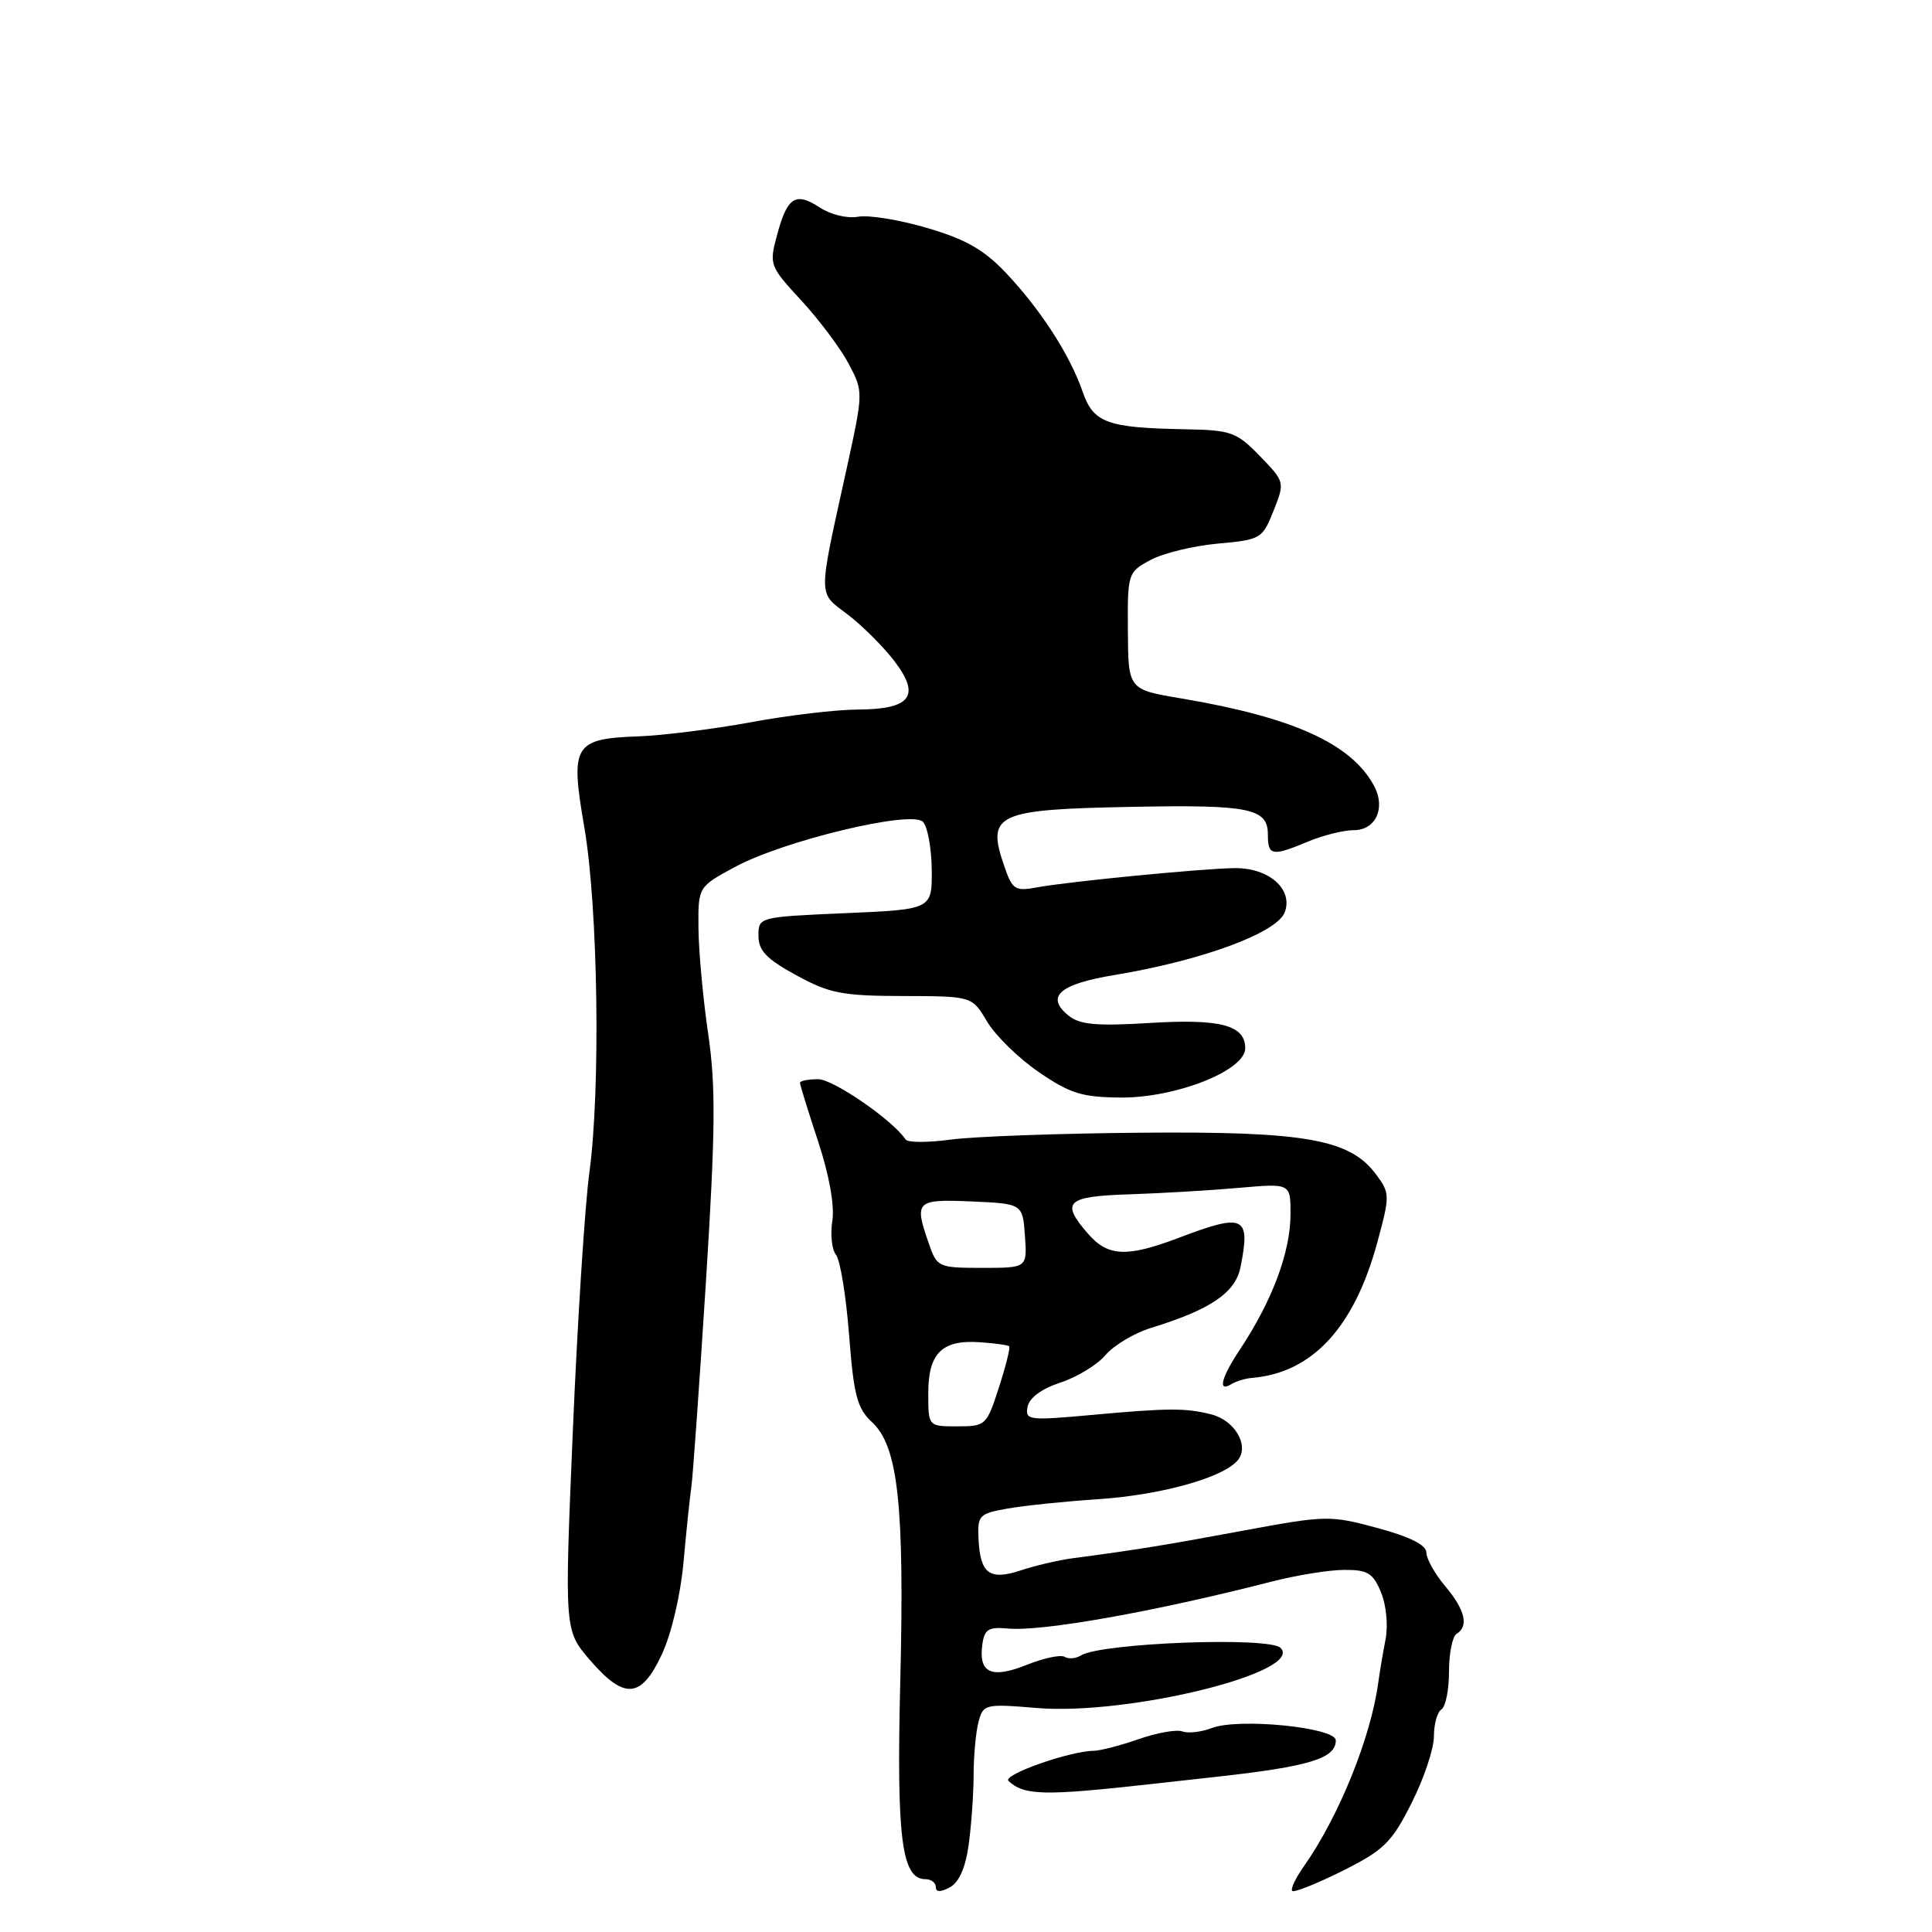 <?xml version="1.0" encoding="UTF-8" standalone="no"?>
<!DOCTYPE svg PUBLIC "-//W3C//DTD SVG 1.1//EN" "http://www.w3.org/Graphics/SVG/1.1/DTD/svg11.dtd" >
<svg xmlns="http://www.w3.org/2000/svg" xmlns:xlink="http://www.w3.org/1999/xlink" version="1.1" viewBox="0 0 256 256">
 <g >
 <path fill="currentColor"
d=" M 128.36 244.40 C 128.71 241.83 129.01 237.65 129.01 235.11 C 129.02 232.57 129.31 229.43 129.67 228.12 C 130.28 225.81 130.55 225.75 137.40 226.32 C 149.56 227.32 172.89 221.56 169.68 218.35 C 168.18 216.85 145.92 217.69 143.24 219.35 C 142.56 219.77 141.58 219.86 141.07 219.54 C 140.55 219.22 138.27 219.71 136.00 220.62 C 131.34 222.48 129.63 221.67 130.17 217.87 C 130.44 215.89 131.00 215.55 133.55 215.79 C 138.05 216.21 152.92 213.57 168.50 209.57 C 171.80 208.72 176.13 208.02 178.13 208.02 C 181.22 208.00 181.94 208.44 182.99 210.99 C 183.69 212.67 183.95 215.39 183.59 217.24 C 183.24 219.03 182.81 221.62 182.62 223.00 C 181.64 230.26 177.38 240.76 172.76 247.31 C 171.67 248.85 170.98 250.32 171.23 250.56 C 171.47 250.80 174.46 249.61 177.87 247.91 C 183.38 245.15 184.40 244.16 187.03 238.93 C 188.67 235.70 190.00 231.72 190.00 230.09 C 190.00 228.45 190.45 226.84 191.00 226.50 C 191.55 226.16 192.00 223.91 192.00 221.50 C 192.00 219.09 192.45 216.84 193.00 216.50 C 194.65 215.48 194.14 213.32 191.50 210.18 C 190.12 208.55 189.00 206.54 189.00 205.72 C 189.00 204.72 186.82 203.63 182.53 202.47 C 176.24 200.77 175.73 200.78 164.78 202.81 C 154.26 204.76 150.79 205.33 142.11 206.48 C 140.24 206.73 137.17 207.45 135.27 208.08 C 131.11 209.45 129.88 208.54 129.66 203.91 C 129.51 200.79 129.73 200.56 133.52 199.89 C 135.73 199.50 141.13 198.94 145.52 198.65 C 153.88 198.09 162.09 195.80 164.01 193.49 C 165.59 191.58 163.63 188.20 160.49 187.41 C 157.08 186.55 154.81 186.56 144.65 187.49 C 136.27 188.25 135.82 188.19 136.16 186.40 C 136.39 185.22 138.03 184.01 140.51 183.20 C 142.71 182.48 145.40 180.84 146.50 179.54 C 147.60 178.25 150.30 176.64 152.50 175.96 C 160.41 173.53 163.69 171.30 164.37 167.92 C 165.73 161.12 164.89 160.71 156.24 164.00 C 149.32 166.63 146.82 166.52 144.18 163.49 C 140.49 159.25 141.26 158.52 149.75 158.25 C 154.01 158.11 160.54 157.72 164.25 157.39 C 171.00 156.80 171.00 156.80 171.00 160.85 C 171.00 165.91 168.59 172.35 164.25 178.89 C 161.81 182.56 161.33 184.53 163.14 183.42 C 163.76 183.03 165.00 182.65 165.89 182.58 C 173.89 181.91 179.45 175.90 182.51 164.59 C 184.18 158.43 184.18 158.11 182.37 155.66 C 178.91 150.95 173.02 149.90 151.19 150.09 C 140.36 150.18 129.03 150.59 126.00 151.00 C 122.97 151.41 120.28 151.41 120.00 150.99 C 118.31 148.44 110.42 143.00 108.41 143.00 C 107.08 143.00 106.00 143.22 106.00 143.48 C 106.00 143.74 107.08 147.23 108.40 151.23 C 109.88 155.72 110.60 159.74 110.29 161.76 C 110.00 163.55 110.22 165.58 110.77 166.26 C 111.33 166.94 112.11 171.73 112.51 176.91 C 113.13 184.94 113.58 186.63 115.57 188.47 C 119.01 191.67 119.86 199.51 119.29 222.80 C 118.78 243.59 119.47 249.00 122.62 249.00 C 123.38 249.00 124.00 249.47 124.00 250.04 C 124.00 250.73 124.60 250.75 125.86 250.08 C 127.08 249.42 127.94 247.48 128.36 244.40 Z  M 152.50 236.40 C 155.80 236.04 159.85 235.59 161.50 235.40 C 173.54 234.06 177.00 232.99 177.00 230.61 C 177.00 228.89 164.15 227.61 160.58 228.97 C 159.17 229.51 157.41 229.71 156.66 229.42 C 155.92 229.14 153.33 229.59 150.90 230.44 C 148.48 231.28 145.79 231.98 144.93 231.99 C 141.74 232.02 132.78 235.18 133.63 235.98 C 135.68 237.92 138.35 237.98 152.50 236.40 Z  M 87.70 219.21 C 88.97 216.49 90.18 211.33 90.57 207.00 C 90.94 202.88 91.41 198.38 91.61 197.00 C 91.81 195.62 92.67 183.47 93.53 170.00 C 94.80 149.82 94.86 144.00 93.84 137.00 C 93.15 132.32 92.58 126.03 92.55 123.01 C 92.50 117.52 92.50 117.52 97.36 114.89 C 103.80 111.40 120.73 107.33 122.29 108.89 C 122.91 109.51 123.43 112.37 123.46 115.26 C 123.50 120.50 123.50 120.50 112.00 121.00 C 100.54 121.50 100.50 121.51 100.50 124.00 C 100.50 125.96 101.56 127.07 105.50 129.22 C 109.90 131.63 111.60 131.96 119.65 131.98 C 128.80 132.00 128.80 132.00 130.78 135.34 C 131.86 137.18 134.94 140.20 137.62 142.04 C 141.79 144.90 143.37 145.39 148.50 145.43 C 155.79 145.49 165.00 141.85 165.00 138.91 C 165.00 135.84 161.75 134.97 152.33 135.55 C 145.37 135.98 143.10 135.78 141.62 134.60 C 138.47 132.07 140.35 130.40 147.70 129.19 C 159.26 127.28 169.23 123.60 170.24 120.87 C 171.37 117.84 168.15 114.99 163.64 115.03 C 159.54 115.06 141.47 116.82 137.42 117.58 C 134.54 118.12 134.15 117.88 133.13 114.94 C 130.65 107.82 131.85 107.26 150.10 106.91 C 165.57 106.61 168.00 107.11 168.00 110.57 C 168.00 113.41 168.54 113.51 173.35 111.50 C 175.32 110.68 178.04 110.00 179.40 110.00 C 182.29 110.00 183.64 107.06 182.08 104.15 C 179.09 98.56 171.37 95.05 156.55 92.55 C 149.50 91.37 149.50 91.37 149.45 83.61 C 149.40 75.96 149.44 75.82 152.45 74.20 C 154.13 73.30 158.14 72.32 161.37 72.03 C 167.06 71.52 167.28 71.39 168.75 67.68 C 170.26 63.88 170.25 63.86 166.94 60.43 C 163.85 57.25 163.14 56.99 157.05 56.88 C 146.68 56.69 144.88 56.04 143.45 51.89 C 141.77 47.03 137.90 41.04 133.30 36.17 C 130.38 33.08 127.95 31.70 122.83 30.20 C 119.17 29.12 115.06 28.46 113.69 28.72 C 112.31 28.98 110.09 28.45 108.65 27.51 C 105.41 25.39 104.33 26.08 102.97 31.12 C 101.90 35.08 101.97 35.26 106.19 39.83 C 108.56 42.40 111.38 46.17 112.46 48.21 C 114.41 51.92 114.41 51.93 112.16 62.21 C 108.35 79.55 108.34 78.40 112.34 81.44 C 114.28 82.92 117.06 85.70 118.52 87.61 C 122.04 92.23 120.69 93.99 113.63 94.02 C 110.81 94.03 104.45 94.78 99.50 95.70 C 94.55 96.61 87.86 97.45 84.64 97.57 C 76.02 97.88 75.54 98.69 77.42 109.59 C 79.25 120.20 79.60 144.34 78.09 155.40 C 77.50 159.75 76.51 175.17 75.90 189.67 C 74.79 216.02 74.79 216.02 78.14 219.93 C 82.73 225.26 84.95 225.10 87.70 219.21 Z  M 123.00 184.62 C 123.00 179.31 124.81 177.51 129.80 177.85 C 131.80 177.98 133.56 178.23 133.72 178.39 C 133.89 178.56 133.28 181.01 132.36 183.85 C 130.74 188.87 130.60 189.00 126.85 189.00 C 123.00 189.00 123.00 189.00 123.00 184.62 Z  M 123.10 164.85 C 121.10 159.12 121.34 158.88 128.75 159.20 C 135.50 159.50 135.50 159.50 135.81 163.75 C 136.11 168.00 136.11 168.00 130.16 168.00 C 124.37 168.00 124.16 167.91 123.10 164.85 Z "/>
</g>
</svg>